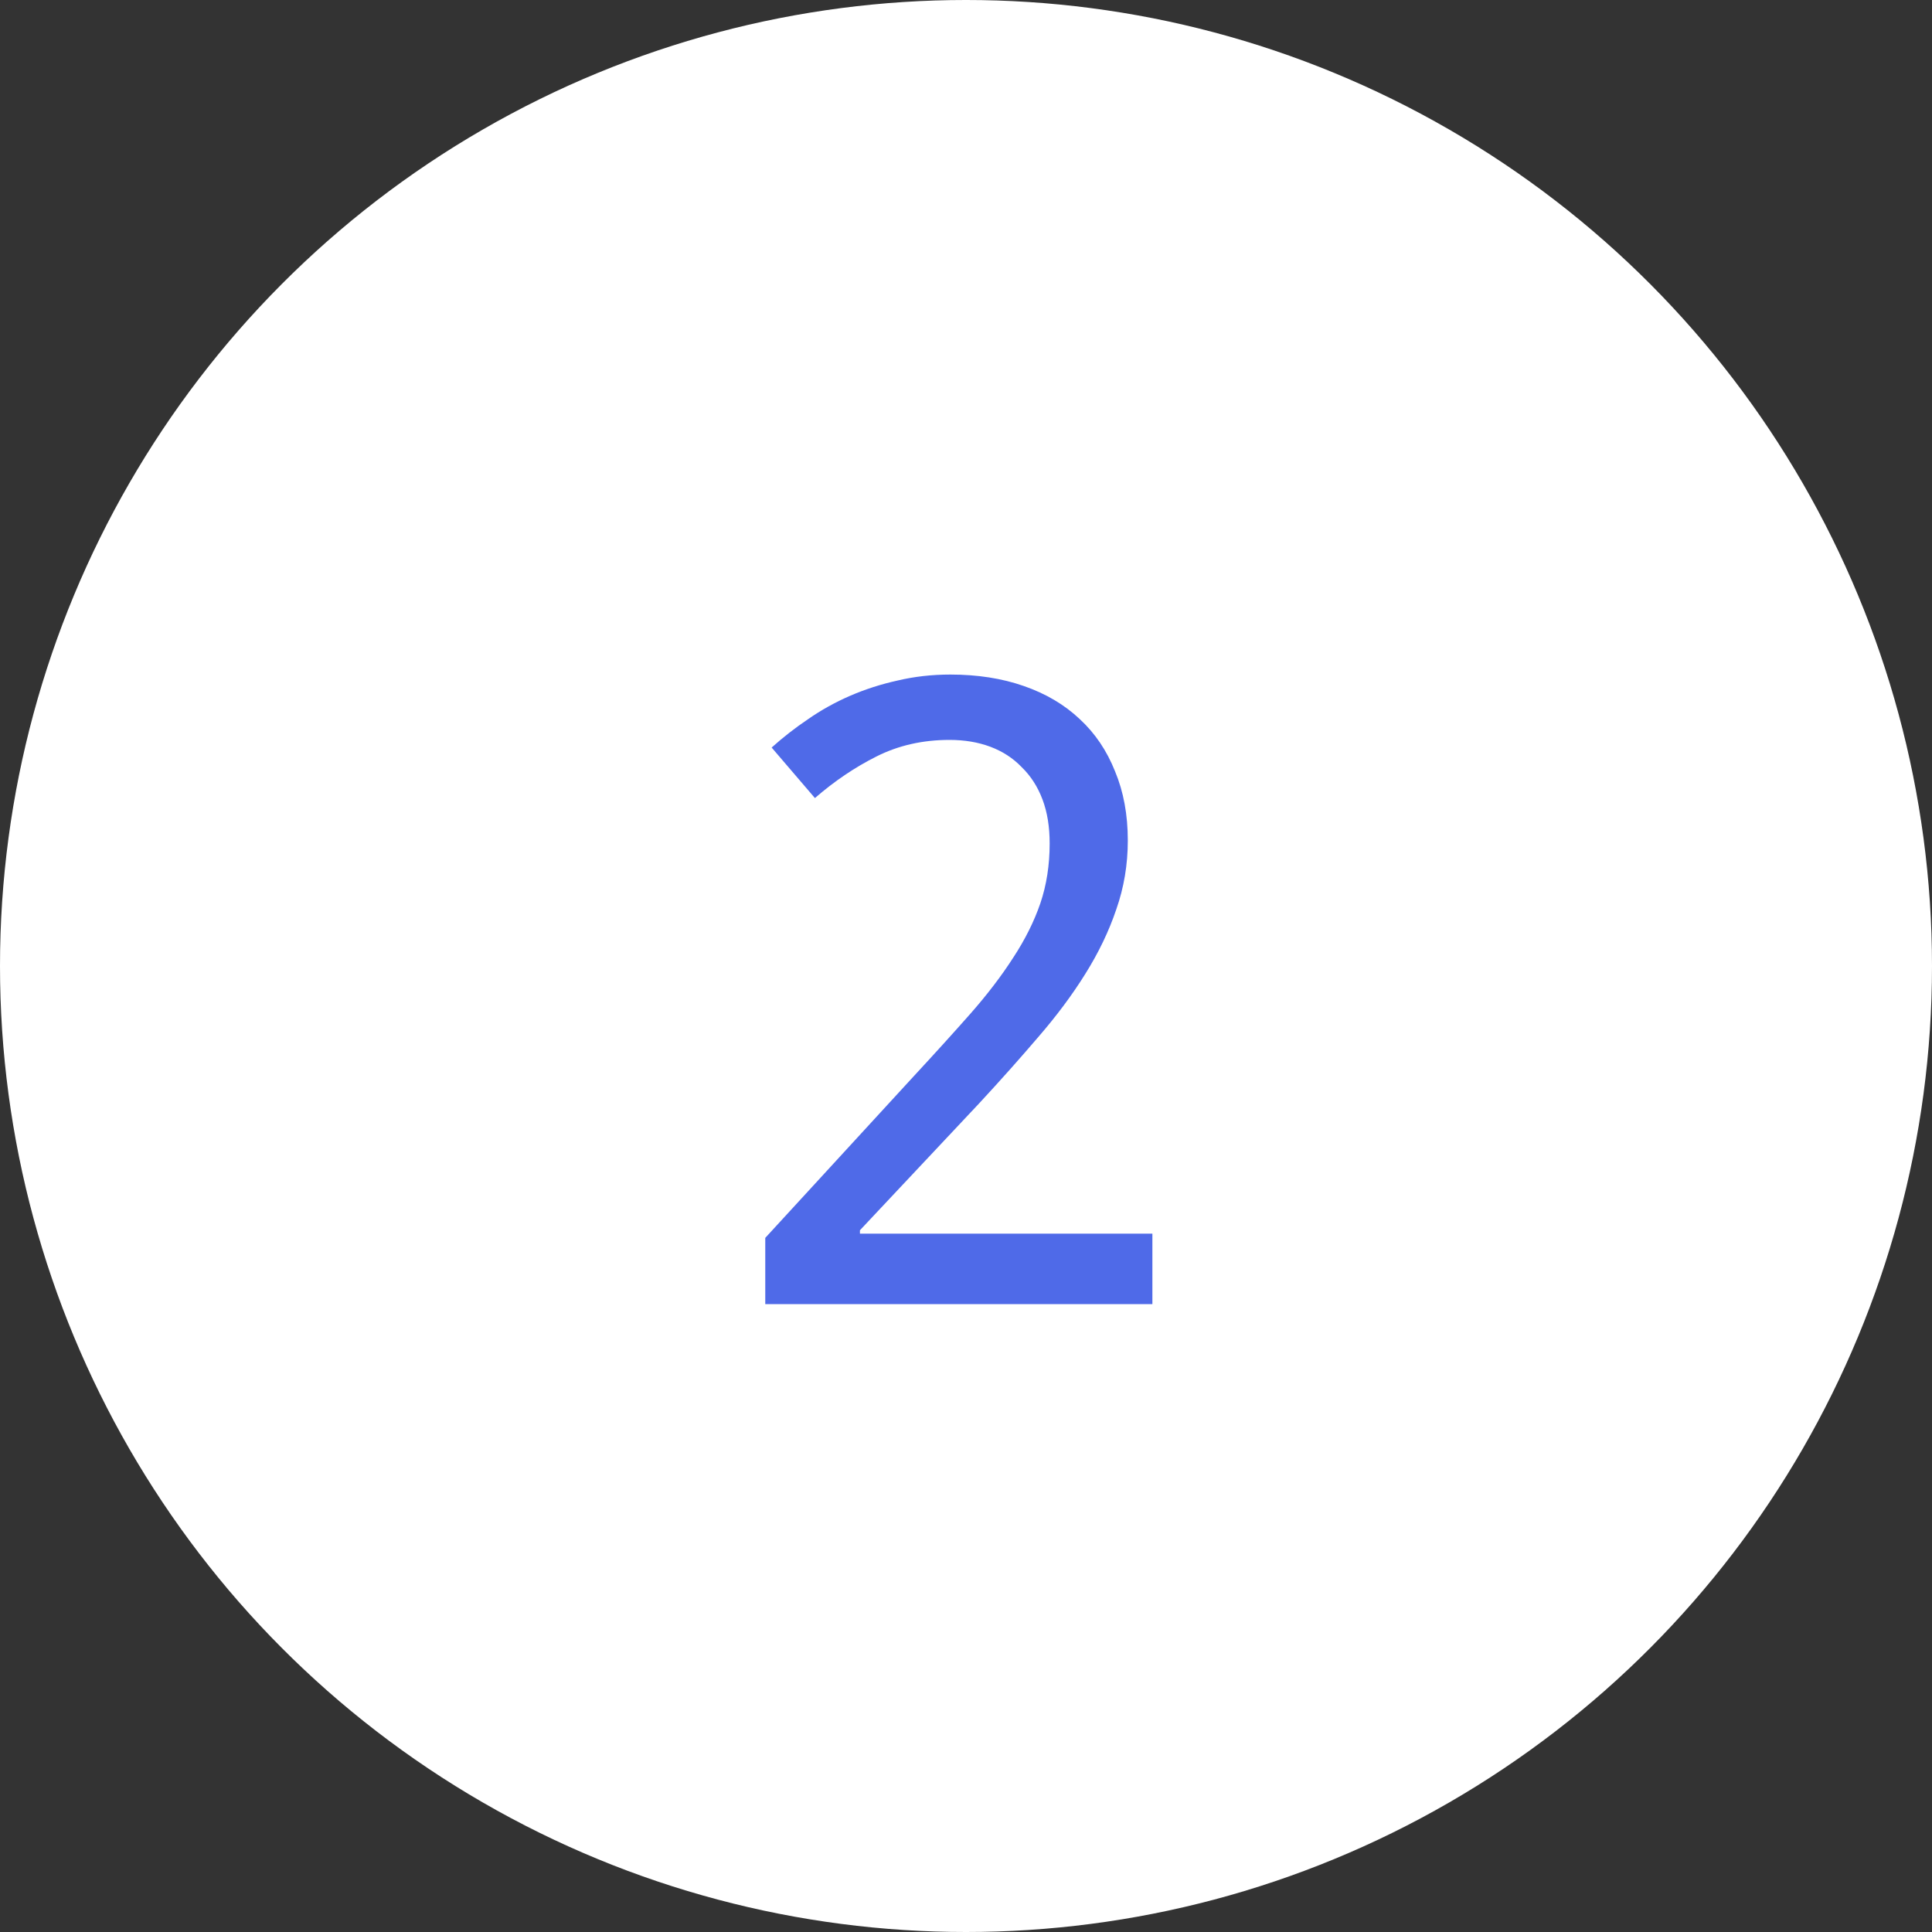 <svg width="40" height="40" viewBox="0 0 40 40" fill="none" xmlns="http://www.w3.org/2000/svg">
<rect x="0" y="0" width="40" height="40" fill="#333333" stroke="none"/>
<circle cx="20" cy="20" r="20" fill="white"/>
<path d="M23.859 27H15.844V25.629L18.92 22.28C19.359 21.806 19.752 21.372 20.098 20.98C20.443 20.587 20.736 20.203 20.977 19.828C21.223 19.453 21.41 19.078 21.539 18.703C21.668 18.322 21.732 17.909 21.732 17.464C21.732 17.118 21.683 16.814 21.583 16.55C21.483 16.286 21.34 16.064 21.152 15.882C20.971 15.694 20.754 15.554 20.502 15.46C20.25 15.366 19.969 15.319 19.658 15.319C19.102 15.319 18.598 15.434 18.146 15.662C17.701 15.885 17.276 16.172 16.872 16.523L15.976 15.477C16.21 15.267 16.462 15.07 16.731 14.889C17.001 14.701 17.291 14.54 17.602 14.405C17.912 14.271 18.24 14.165 18.586 14.089C18.932 14.007 19.295 13.966 19.676 13.966C20.238 13.966 20.745 14.045 21.196 14.203C21.653 14.361 22.04 14.59 22.356 14.889C22.673 15.182 22.916 15.542 23.086 15.97C23.262 16.392 23.35 16.869 23.35 17.402C23.35 17.9 23.27 18.375 23.112 18.826C22.96 19.277 22.746 19.723 22.471 20.162C22.201 20.596 21.876 21.032 21.495 21.472C21.12 21.911 20.713 22.368 20.273 22.843L17.804 25.471V25.541H23.859V27Z" fill="#4F6AE8"/>
</svg>
